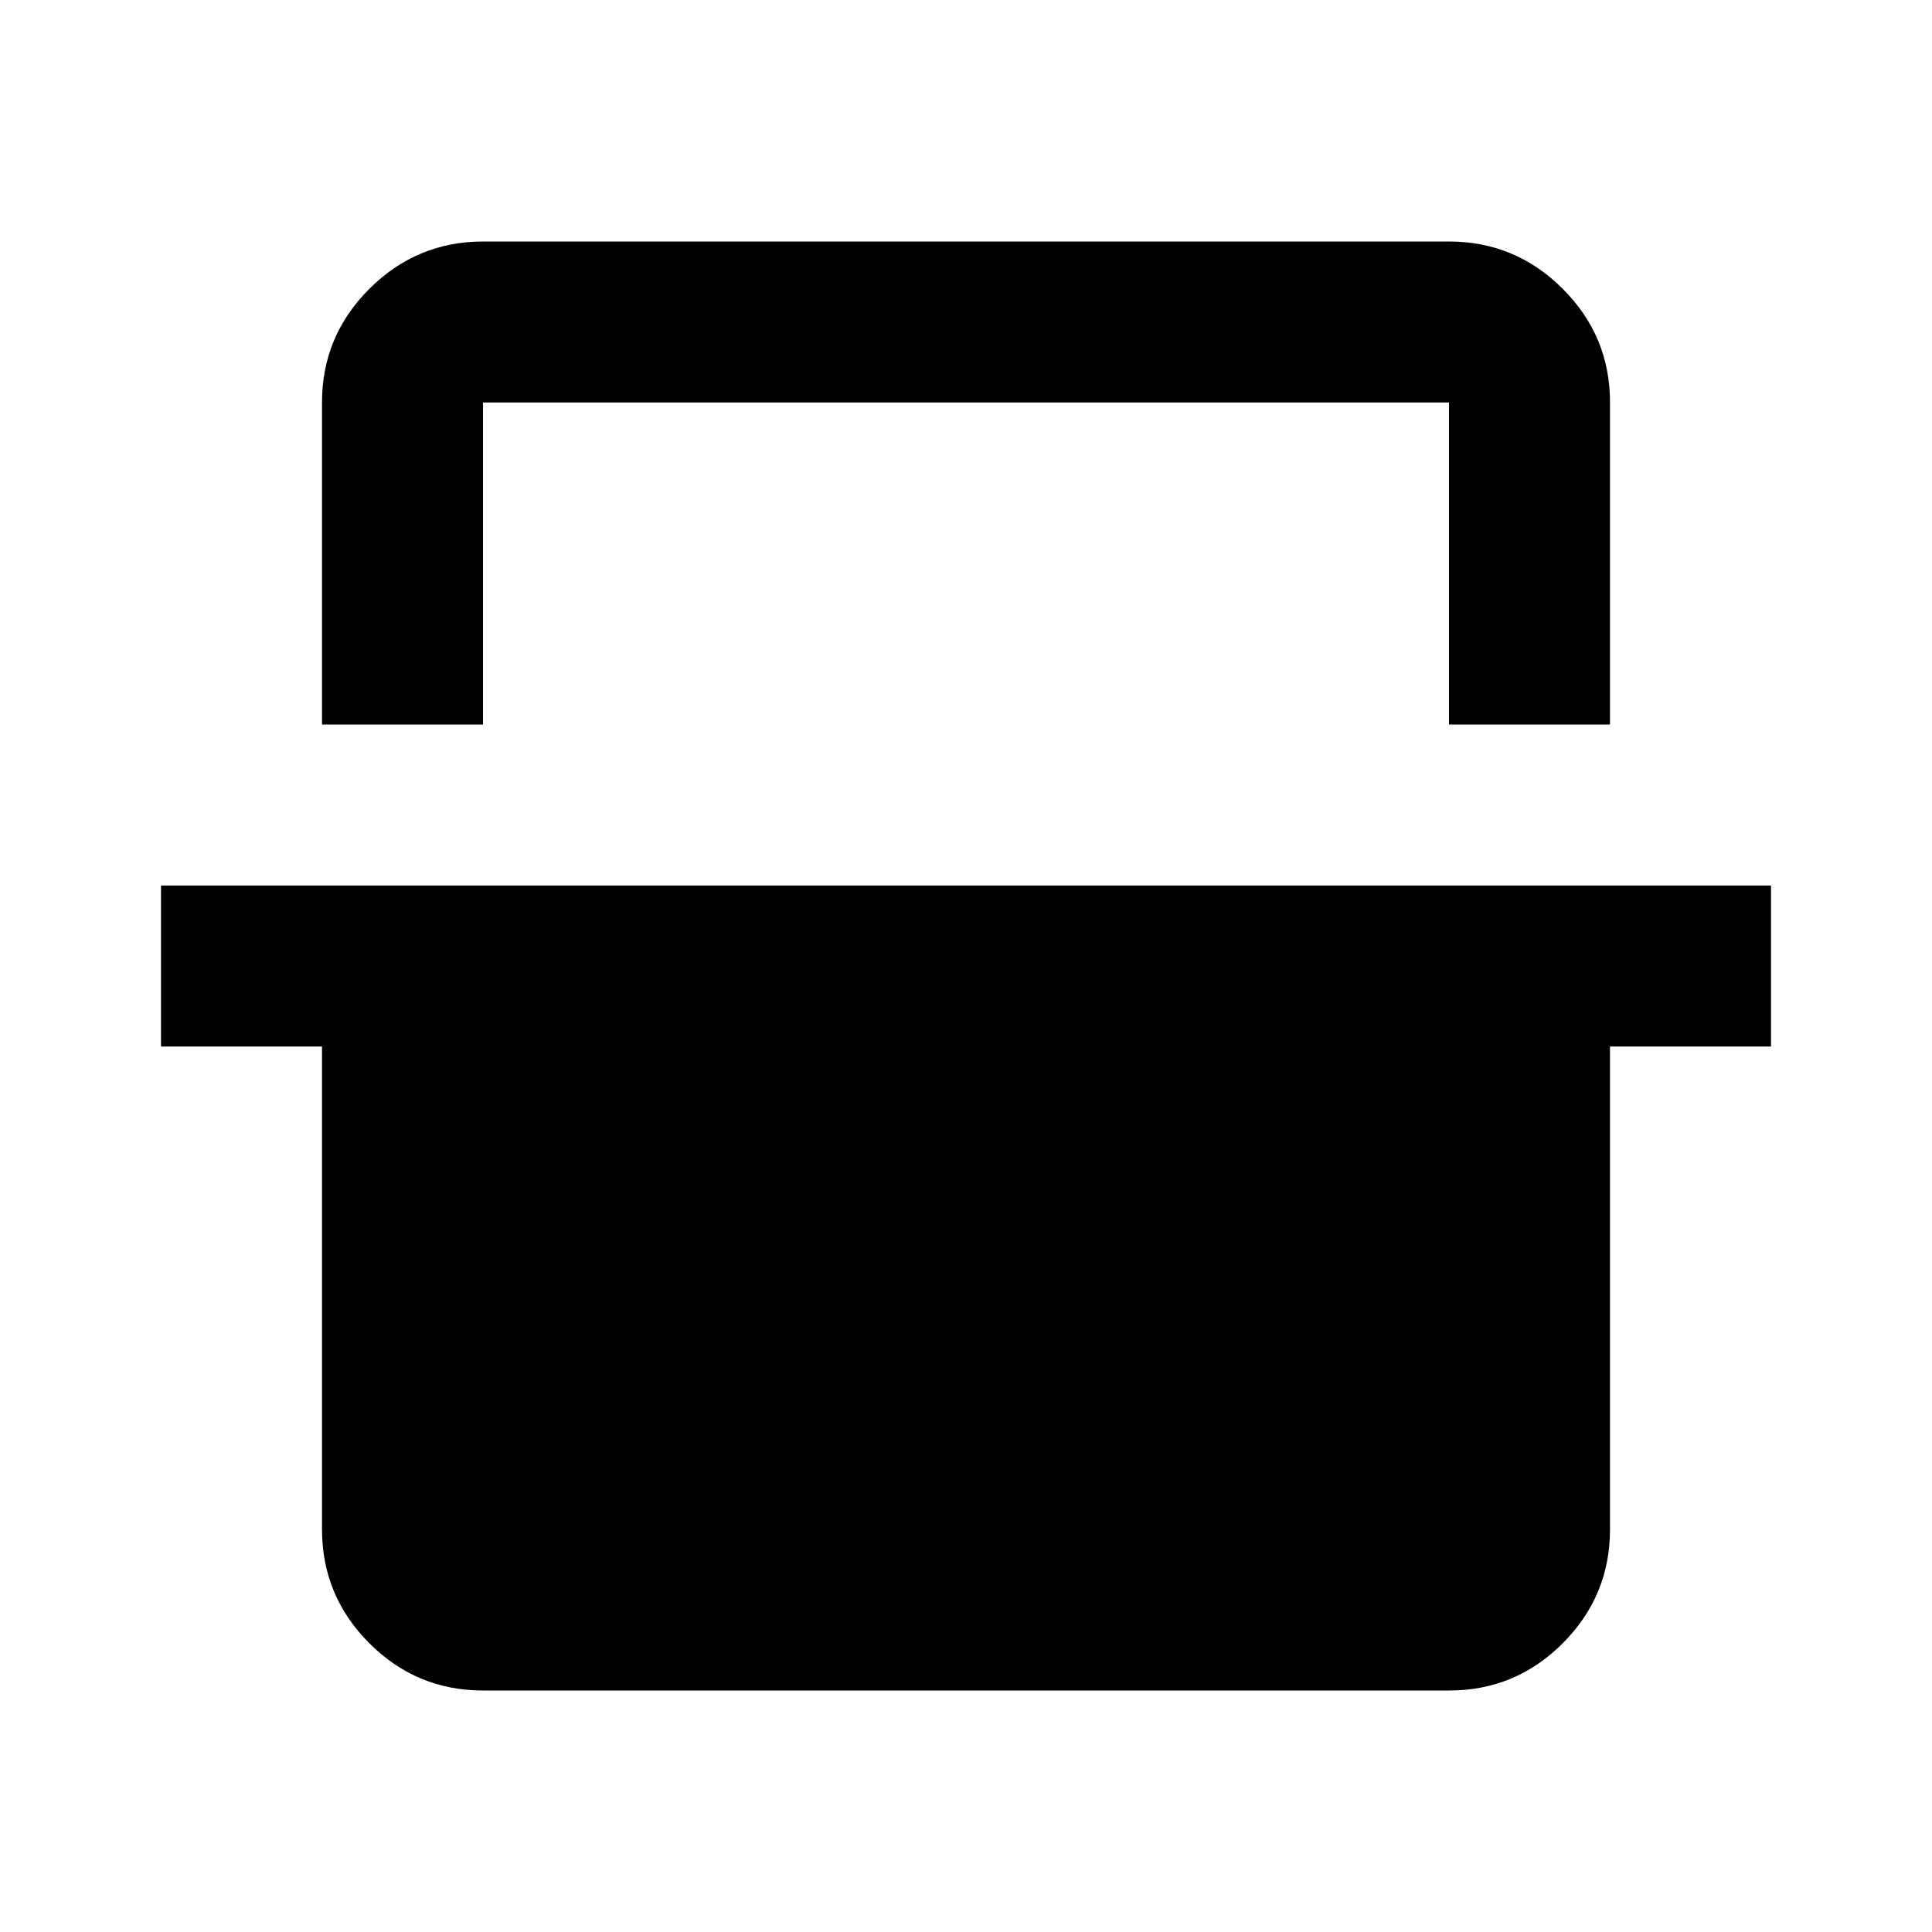 <svg xmlns="http://www.w3.org/2000/svg" viewBox="0 0 24 24" width="24" height="24"><path fill="currentColor" d="M4 9V5q0-.825.588-1.412T6 3h12q.825 0 1.413.588T20 5v4h-2V5H6v4zm2 12q-.825 0-1.412-.587T4 19v-6H2v-2h20v2h-2v6q0 .825-.587 1.413T18 21zM6 5h12z"/></svg>